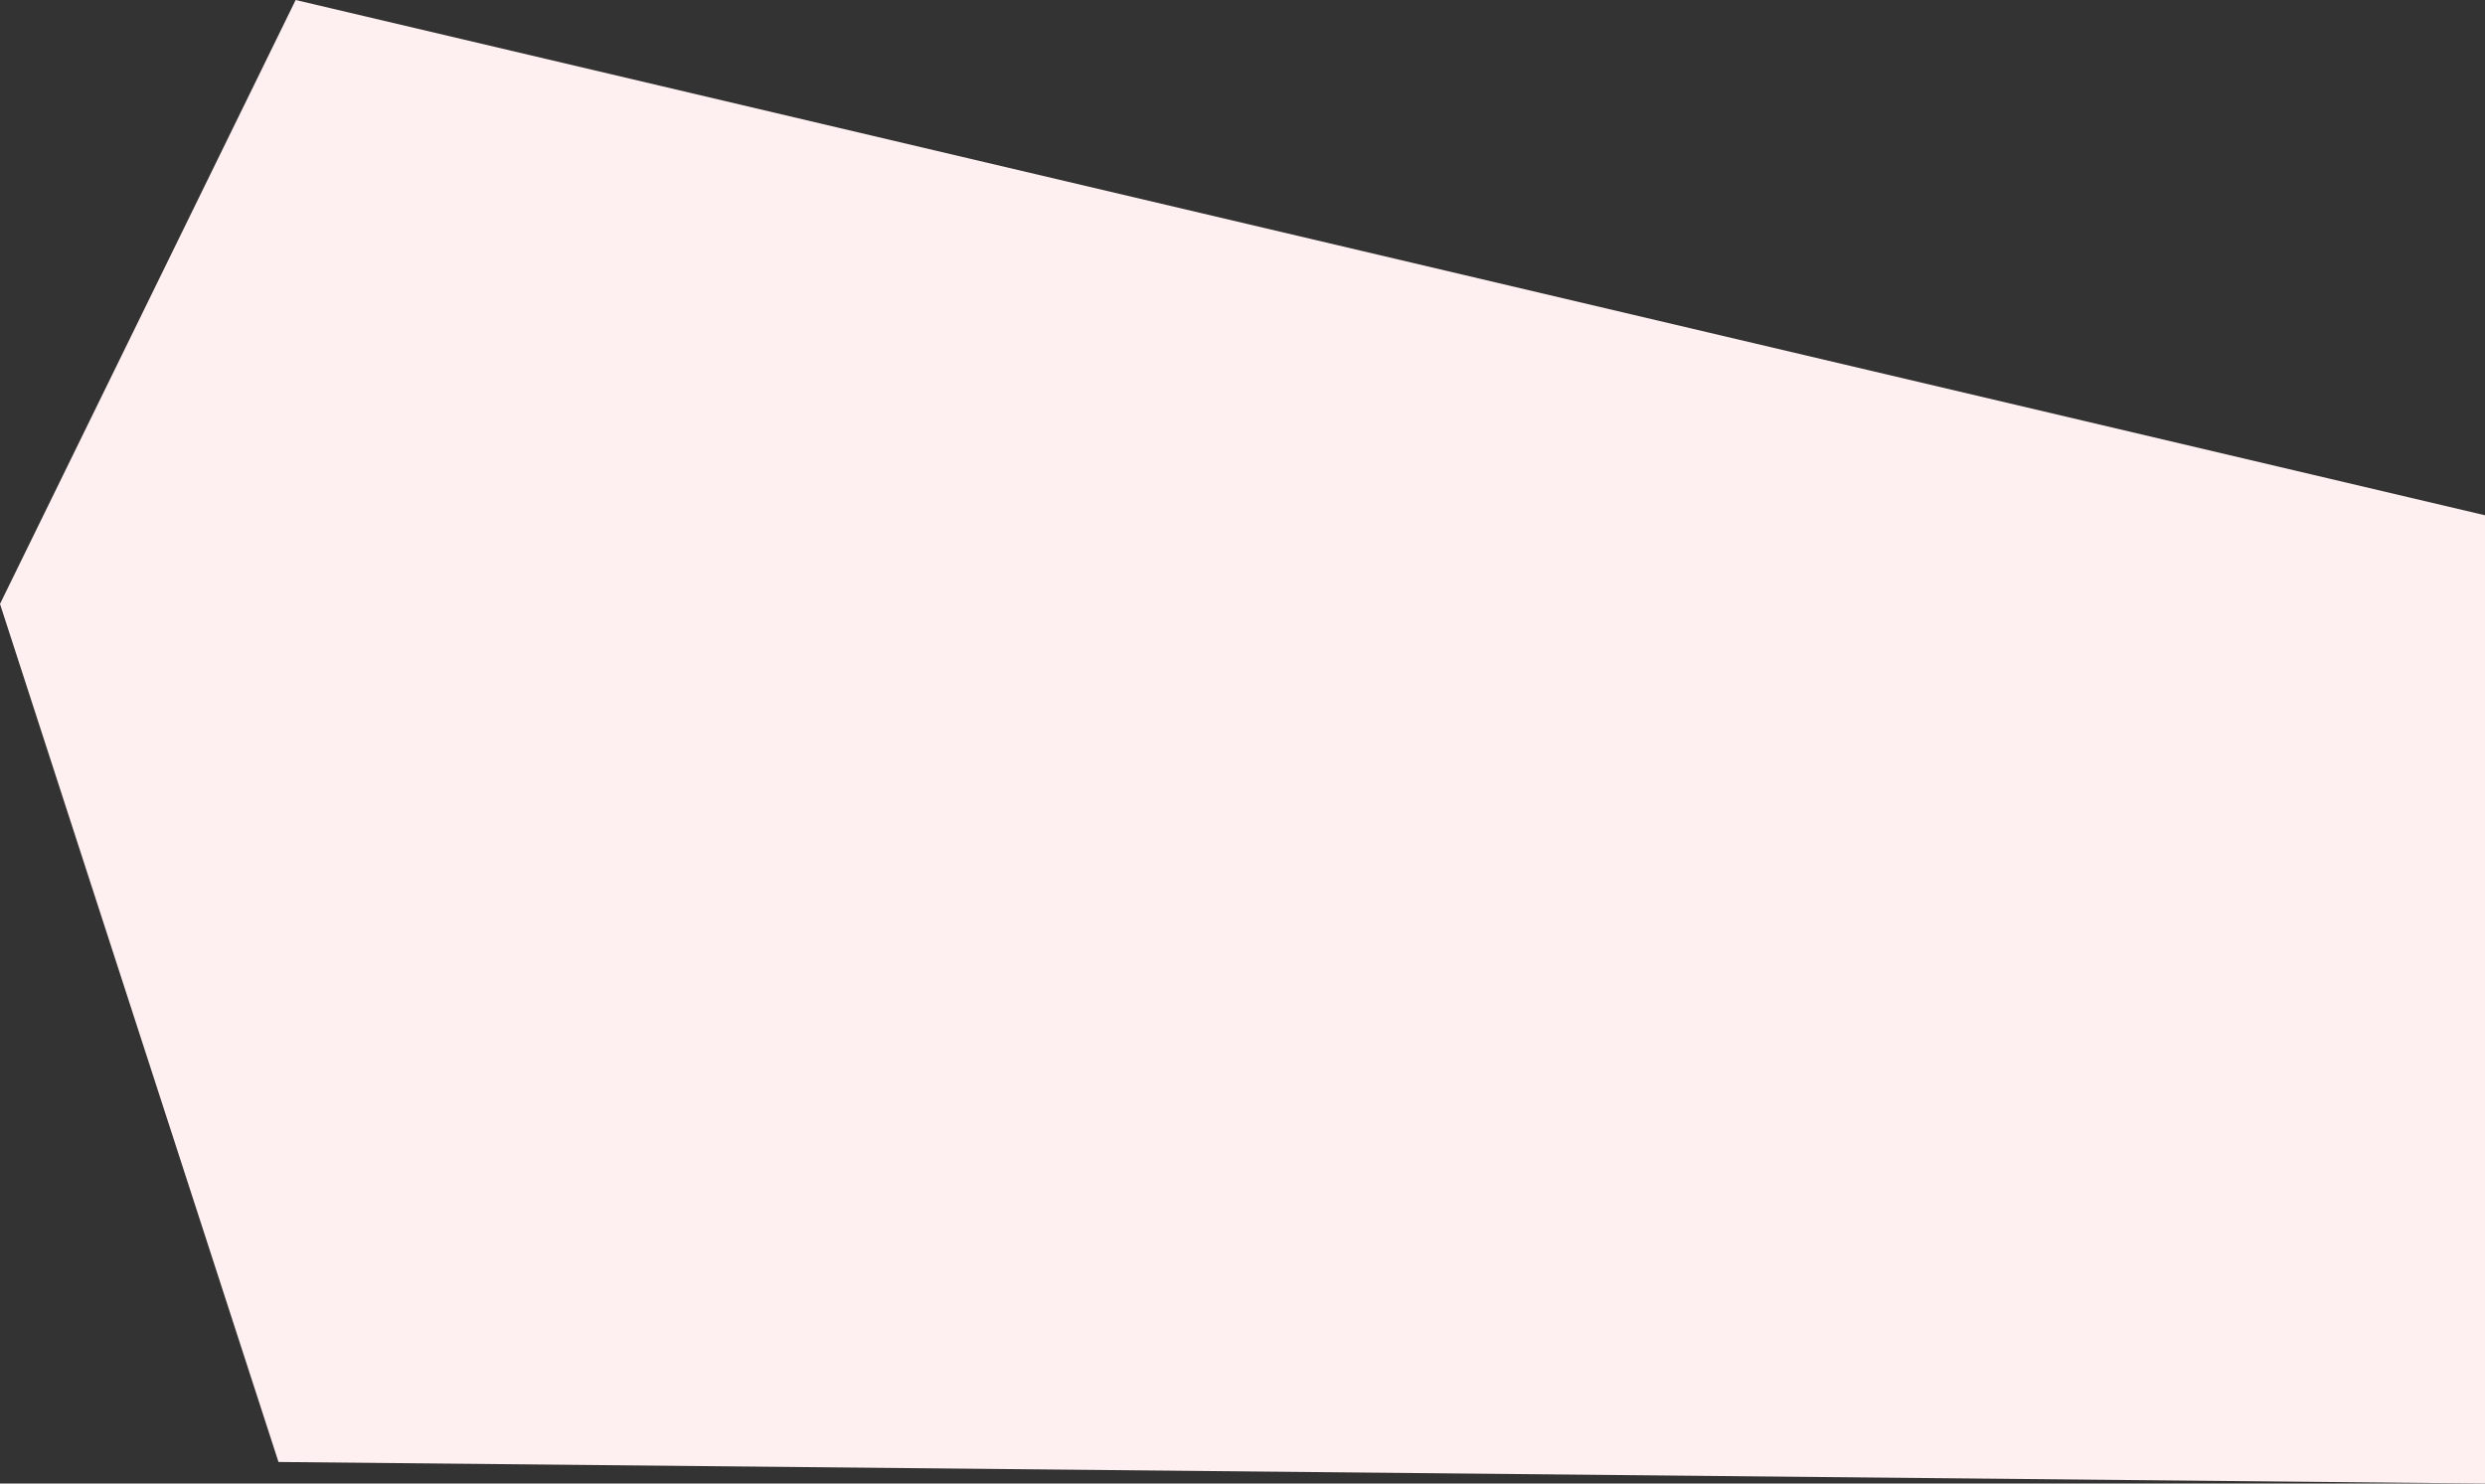 <svg xmlns="http://www.w3.org/2000/svg" viewBox="0 0 469 280"><rect x="0" y="0" width="469" height="280" fill="#333333" stroke="none"/><defs><style>.cls-1{fill:#feeff0;}</style></defs><title>Asset 3</title><g id="Layer_2" data-name="Layer 2"><g id="Layer_1-2" data-name="Layer 1"><polygon class="cls-1" points="0 113.99 52.56 275.93 469 280 469 97.25 55.8 0 0 113.99"/></g></g></svg>